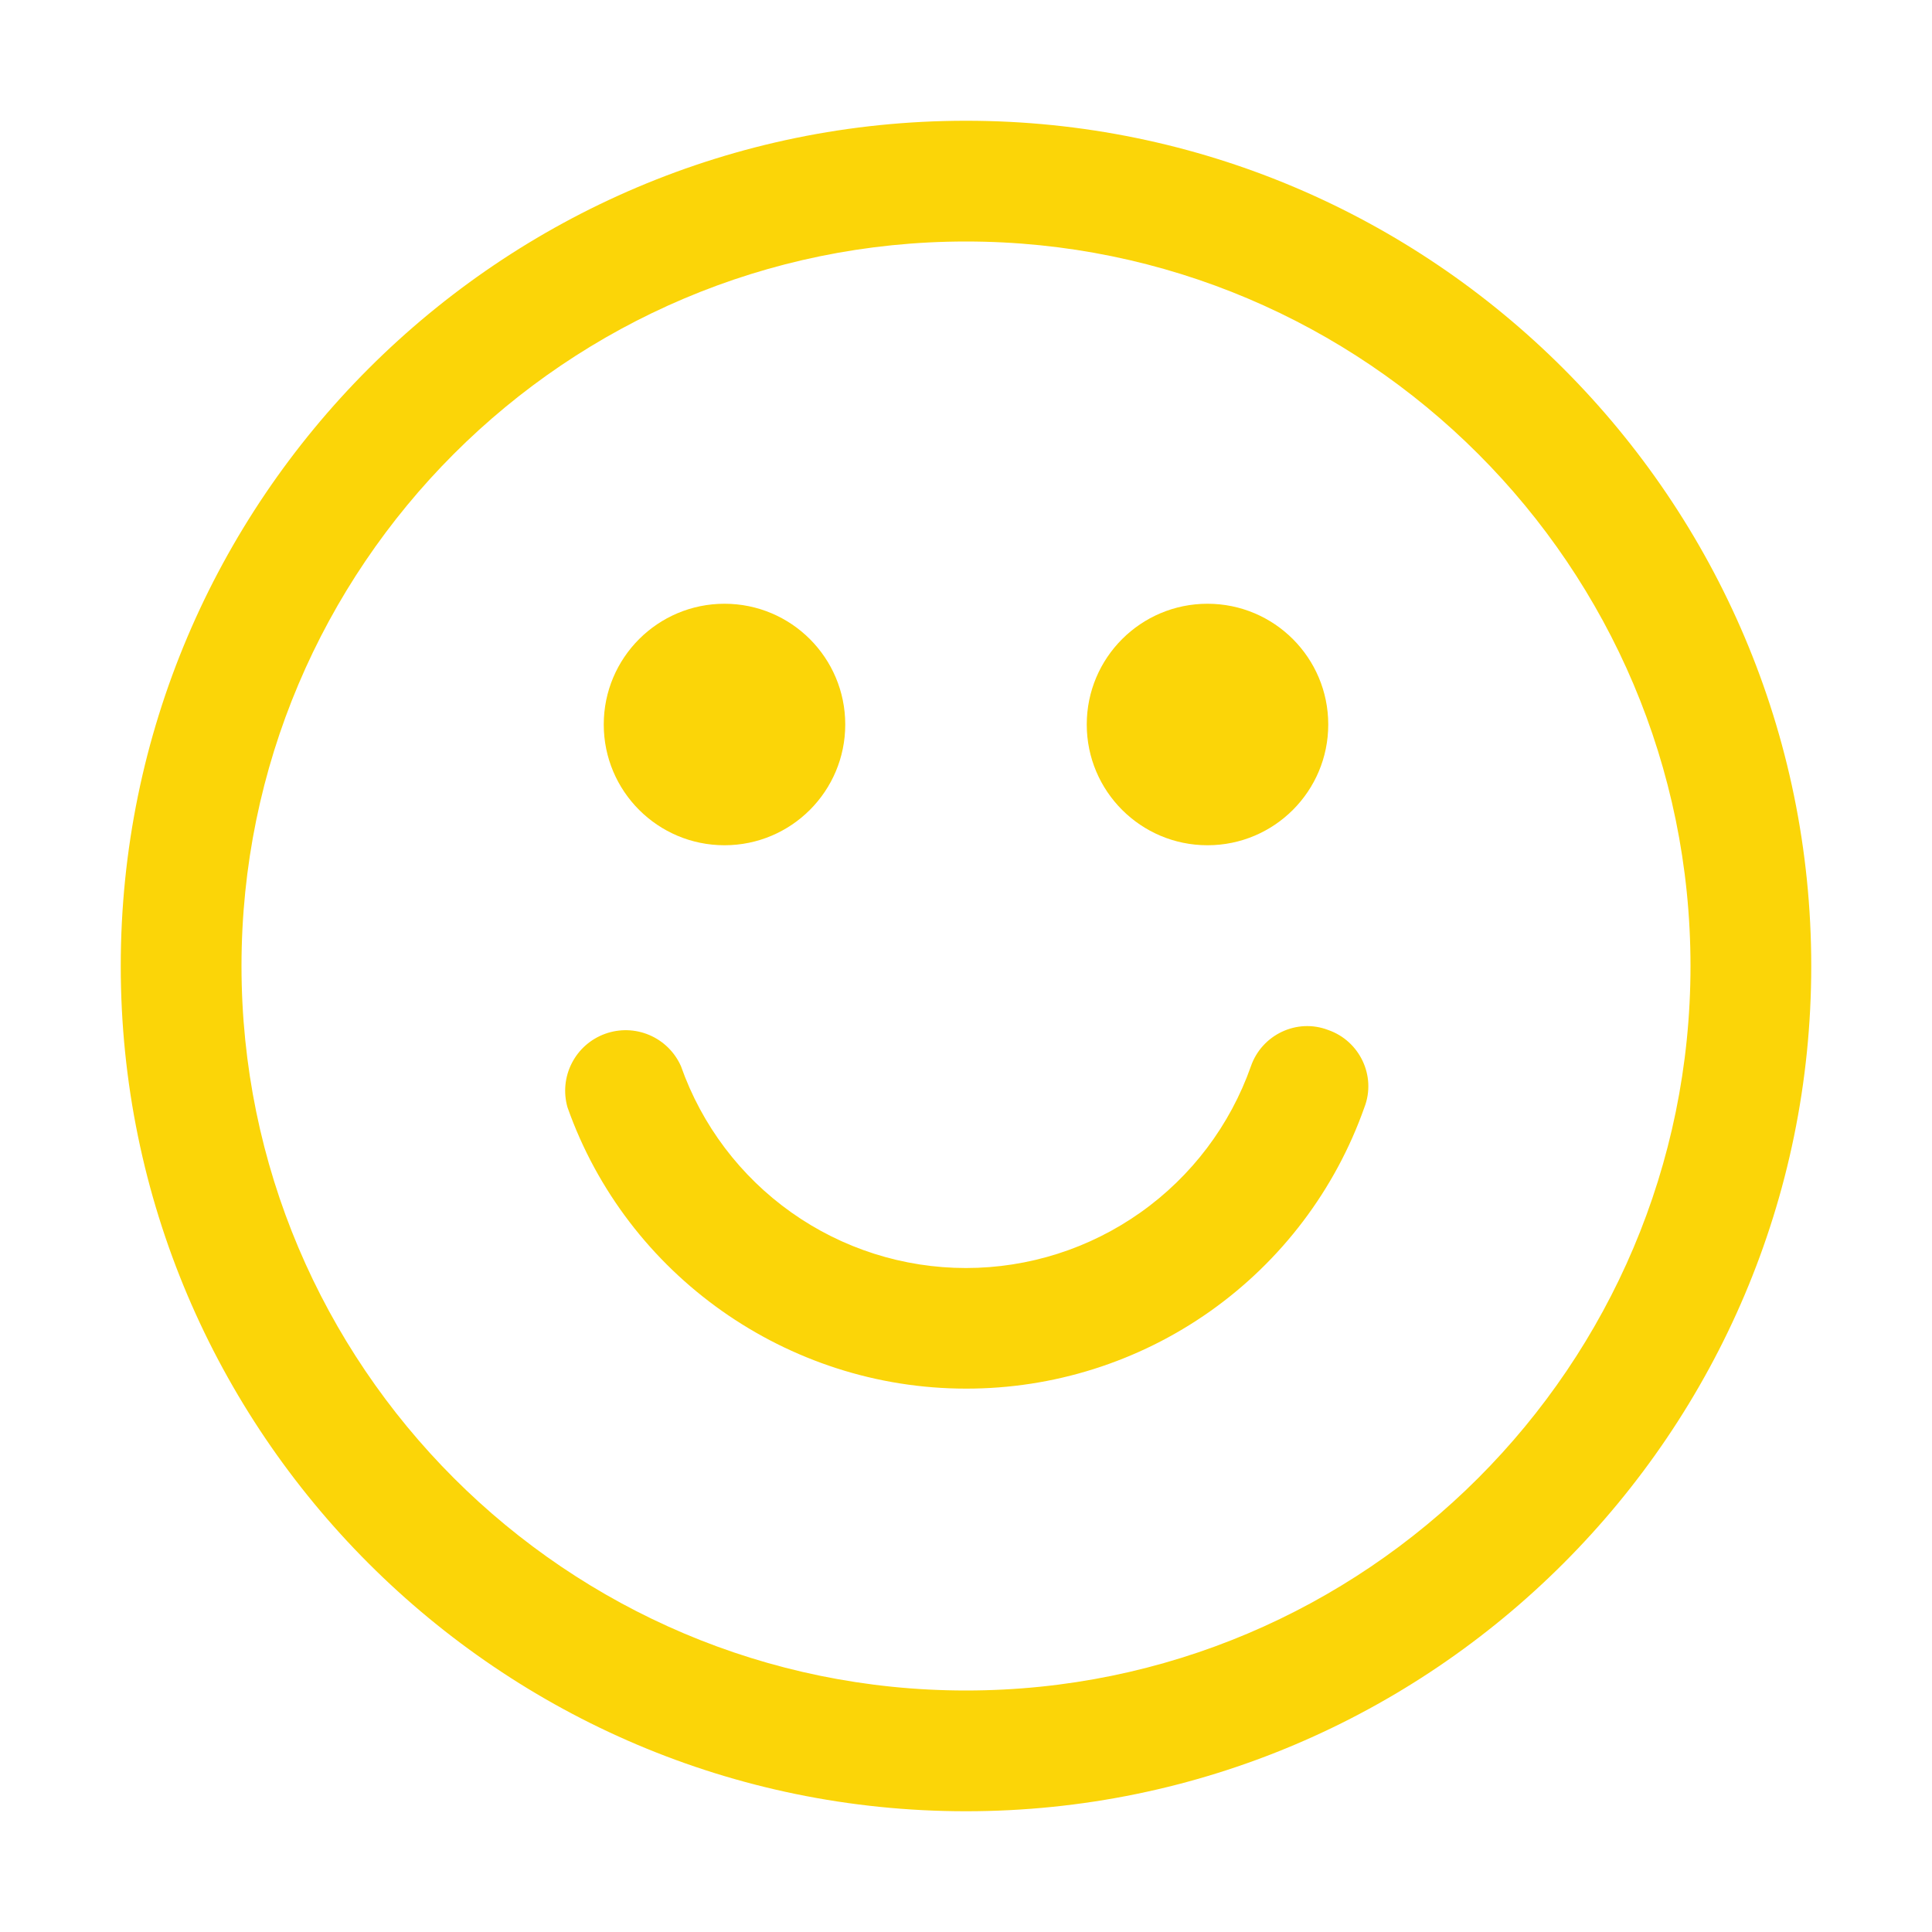 <svg width="40" height="40" viewBox="0 0 40 40" fill="none" xmlns="http://www.w3.org/2000/svg">
<path d="M15 17.5C16.381 17.5 17.5 16.381 17.5 15C17.5 13.619 16.381 12.5 15 12.5C13.619 12.5 12.5 13.619 12.5 15C12.5 16.381 13.619 17.5 15 17.5Z" fill="#FBD508"/>
<path d="M25 17.5C26.381 17.5 27.5 16.381 27.5 15C27.5 13.619 26.381 12.5 25 12.5C23.619 12.5 22.5 13.619 22.5 15C22.5 16.381 23.619 17.5 25 17.5Z" fill="#FBD508"/>
<path d="M20 37.5C10.35 37.5 2.5 29.65 2.5 20C2.5 10.35 10.35 2.5 20 2.5C29.65 2.5 37.5 10.35 37.5 20C37.5 29.65 29.65 37.5 20 37.5ZM20 5C11.725 5 5 11.725 5 20C5 28.275 11.725 35 20 35C28.275 35 35 28.275 35 20C35 11.725 28.275 5 20 5Z" fill="#FBD508"/>
<path d="M19.999 28.75C16.299 28.75 12.974 26.4 11.749 22.925C11.662 22.62 11.694 22.293 11.839 22.011C11.983 21.729 12.229 21.512 12.528 21.404C12.826 21.296 13.154 21.305 13.446 21.43C13.737 21.554 13.971 21.785 14.099 22.075C14.529 23.296 15.328 24.354 16.384 25.102C17.441 25.851 18.704 26.253 19.999 26.253C21.294 26.253 22.557 25.851 23.614 25.102C24.671 24.354 25.469 23.296 25.899 22.075C26.124 21.425 26.849 21.075 27.499 21.325C28.149 21.55 28.499 22.275 28.249 22.925C27.646 24.631 26.529 26.107 25.051 27.151C23.574 28.194 21.808 28.753 19.999 28.75Z" fill="#FBD508"/>
</svg>
